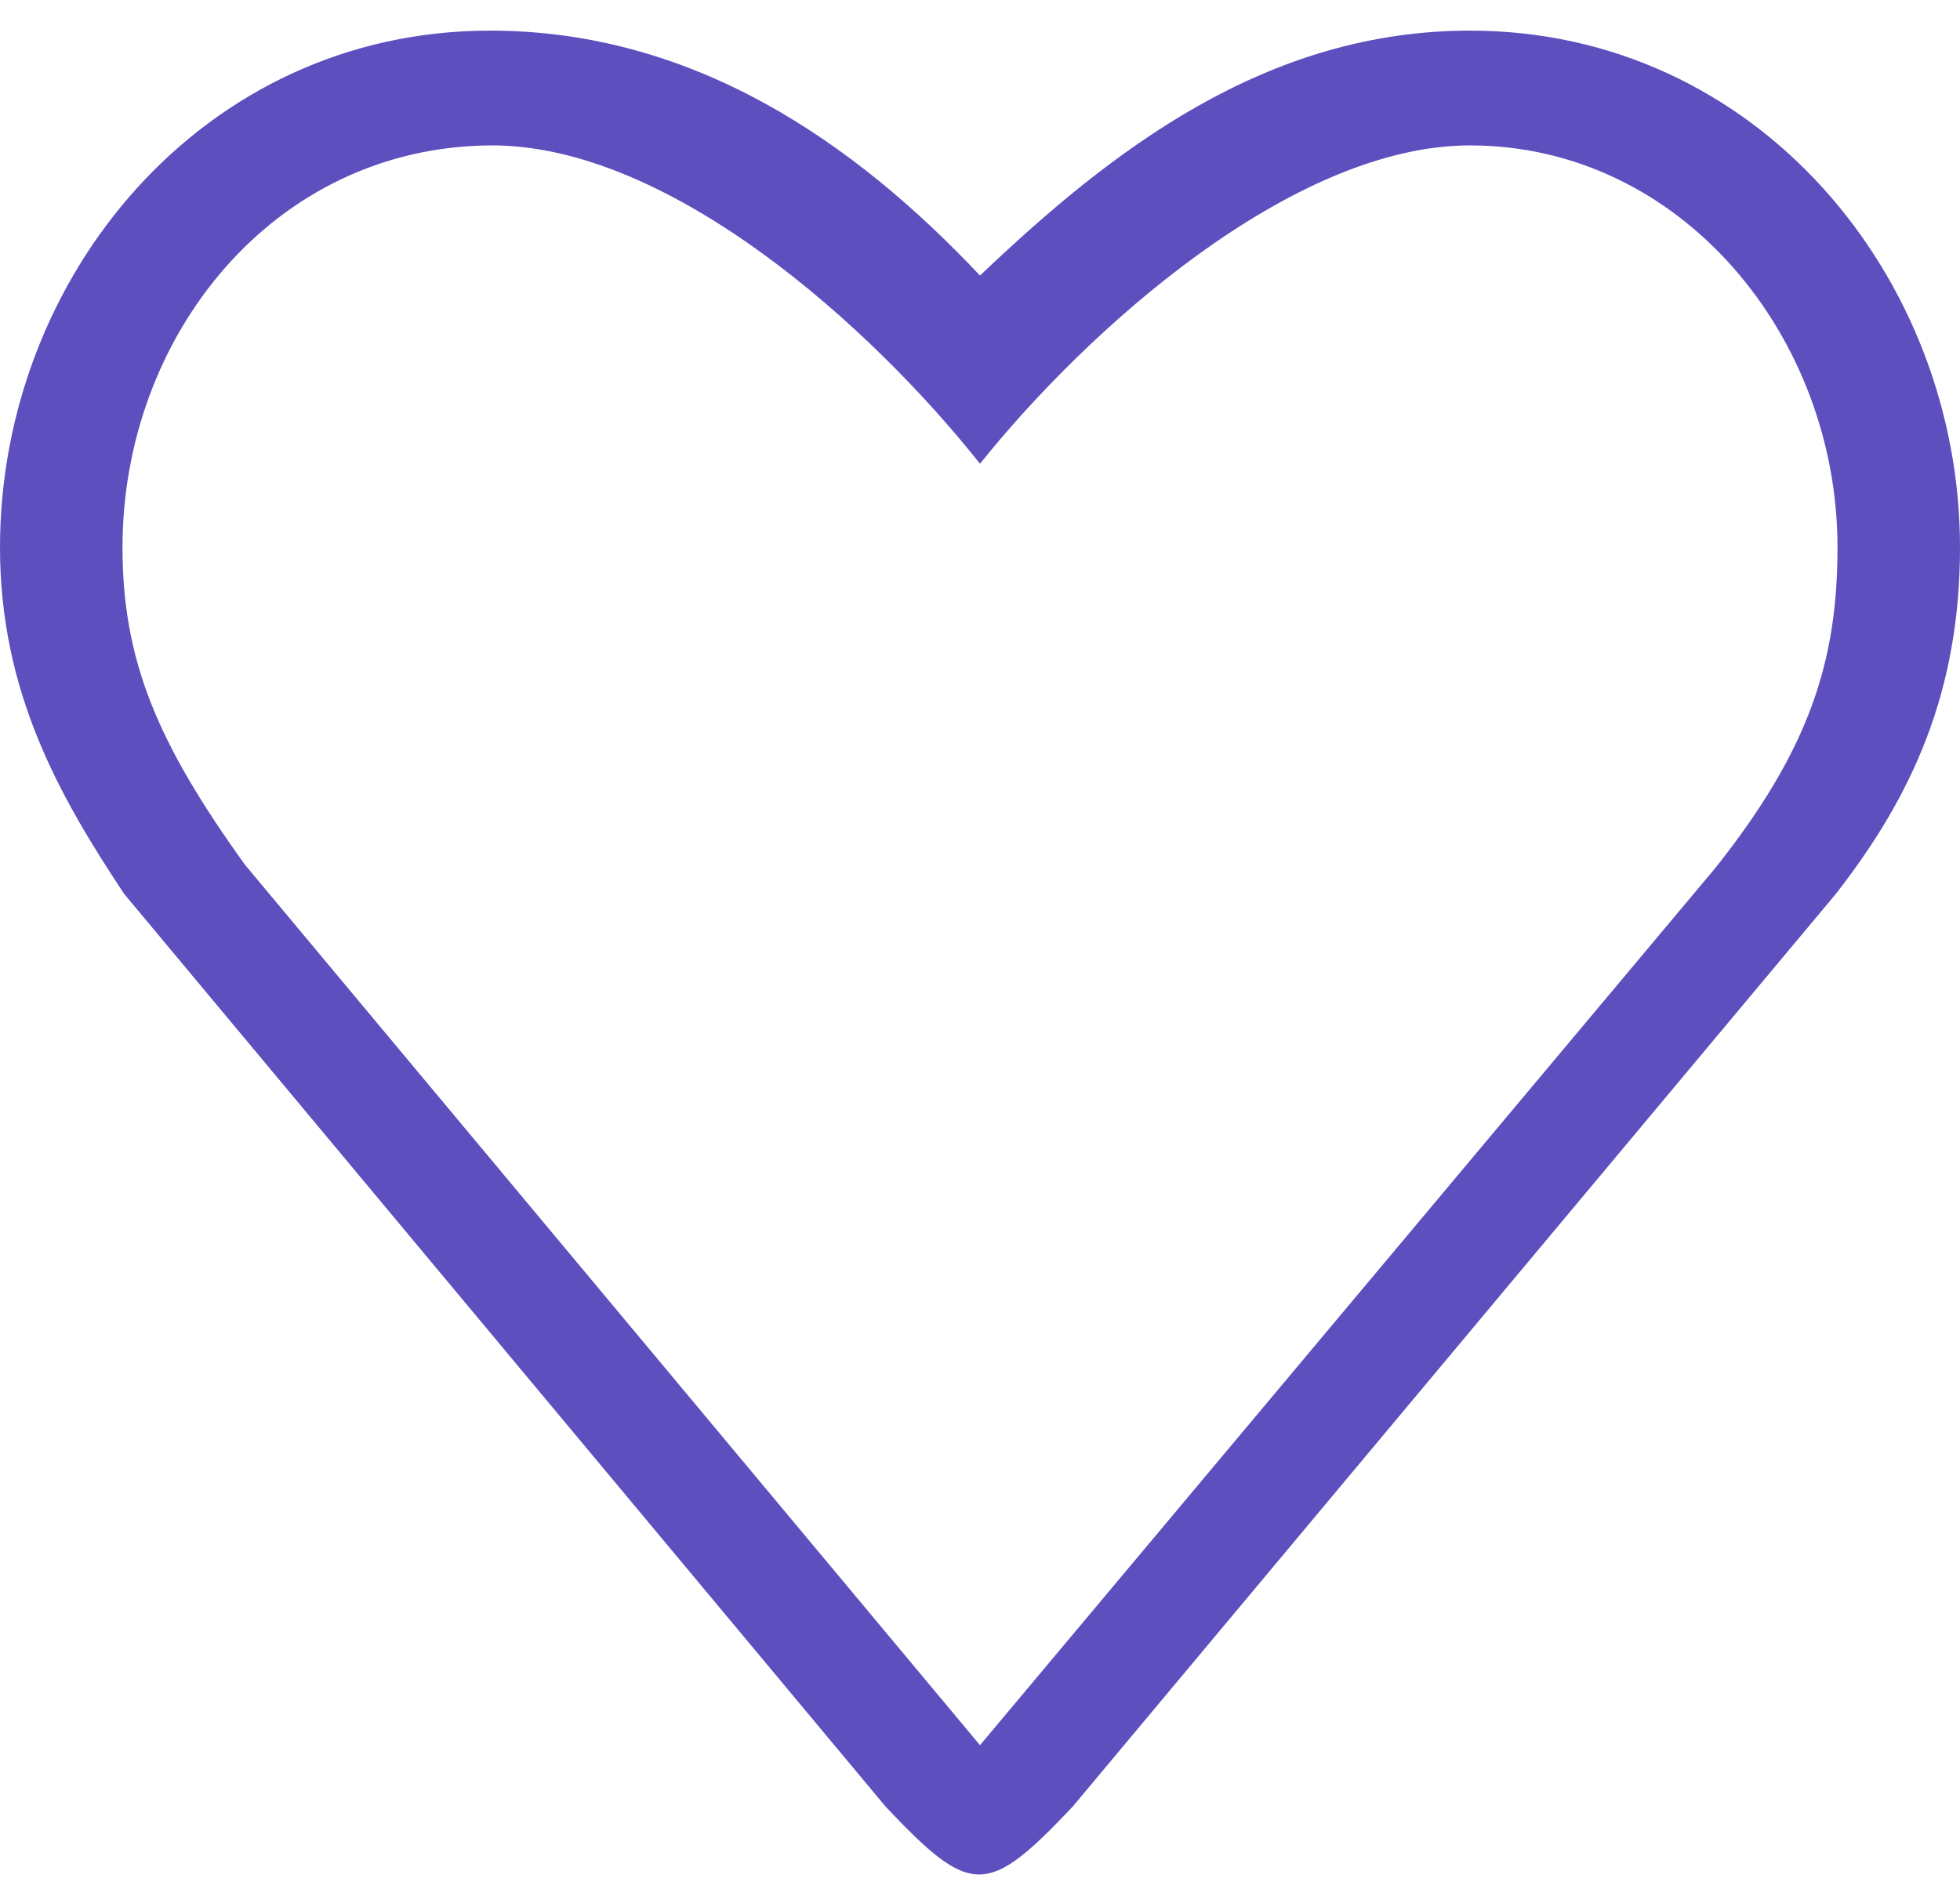 <svg width="24" height="23" viewBox="0 0 24 23" fill="none" xmlns="http://www.w3.org/2000/svg">
<path fill-rule="evenodd" clip-rule="evenodd" d="M21 10.636L12 21.375L3 10.592C1.924 9.097 1.5 8.086 1.5 6.703C1.5 4.124 3.341 1.803 6 1.781C8.187 1.763 10.666 3.997 12 5.68C13.298 4.056 15.813 1.781 18 1.781C20.588 1.781 22.5 4.124 22.5 6.703C22.5 8.086 22.165 9.172 21 10.636ZM18 0.375C15.5 0.375 13.609 1.842 12 3.375C10.468 1.748 8.5 0.375 6 0.375C2.479 0.375 0 3.402 0 6.703C0 8.474 0.725 9.749 1.52 10.948L10.844 22.127C11.89 23.235 12.088 23.235 13.135 22.127L22.48 10.948C23.415 9.749 24 8.474 24 6.703C24 3.402 21.52 0.375 18 0.375Z" fill="#5D4FBE"/>
</svg>
